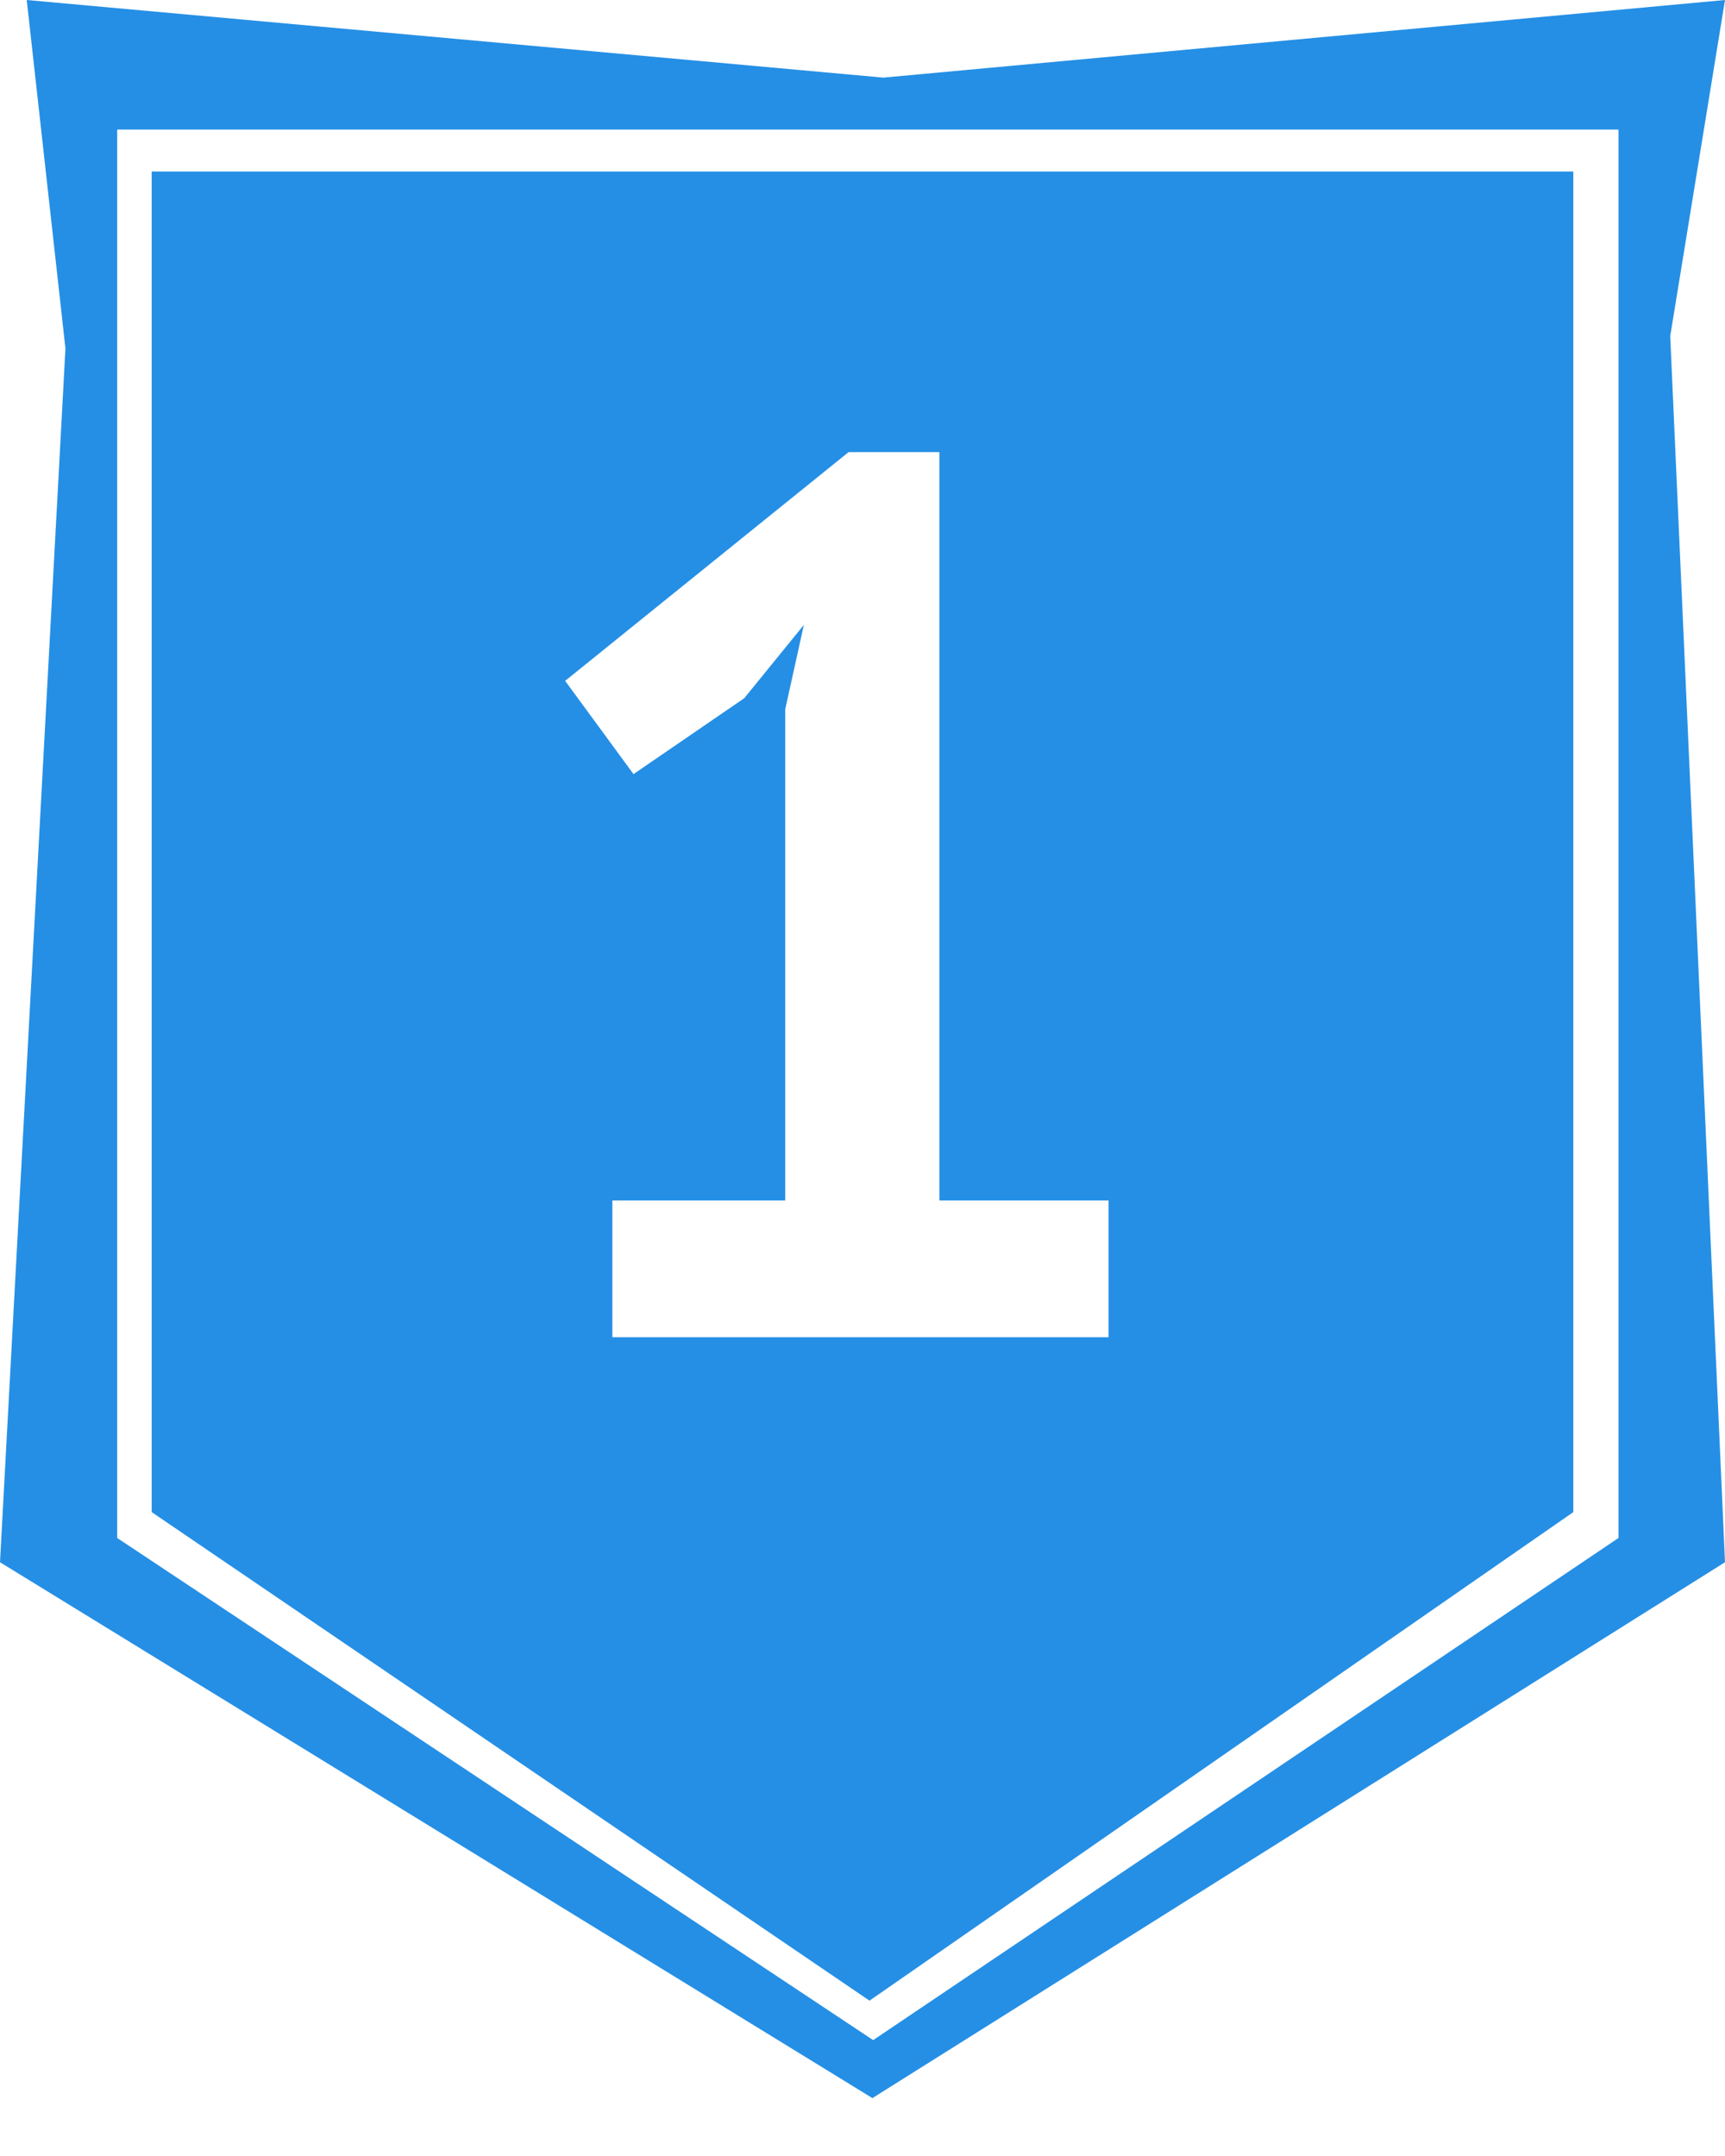 <?xml version="1.0" encoding="UTF-8"?>
<svg width="16px" height="20px" viewBox="0 0 16 20" version="1.1" xmlns="http://www.w3.org/2000/svg" xmlns:xlink="http://www.w3.org/1999/xlink">
    <!-- Generator: Sketch 51.1 (57501) - http://www.bohemiancoding.com/sketch -->
    <title>Rectangle 12 Copy 32</title>
    <desc>Created with Sketch.</desc>
    <defs></defs>
    <g id="Page-2" stroke="none" stroke-width="1" fill="none" fill-rule="evenodd">
        <g id="Главная-30.06-1920" transform="translate(-883, -1812)" fill="#258FE5">
            <g id="лига-copy" transform="translate(-464, 1535)">
                <g id="Group-3" transform="translate(823, 186)">
                    <g id="Group-2">
                        <g id="Group-37-Copy-2" transform="translate(0, 80)">
                            <g id="Group-36" transform="translate(62, 8)">
                                <path d="M463.407,4.591 L476.593,4.591 L476.593,17.027 L470.065,21.559 L463.407,17.027 L463.407,4.591 Z M462.248,3 L470.193,3.72 L478,3 L477.492,6.118 L478,17.492 L470.092,22.463 L462,17.492 L462.607,6.233 L462.248,3 Z M463.087,4.202 L477.012,4.202 L477.012,17.267 L470.099,21.925 L463.087,17.267 L463.087,4.202 Z M467.68,14.136 L469.283,14.136 L469.283,9.581 L469.456,8.797 L468.903,9.477 L467.876,10.181 L467.242,9.316 L469.871,7.194 L470.713,7.194 L470.713,14.136 L472.282,14.136 L472.282,15.405 L467.68,15.405 L467.68,14.136 Z" id="Rectangle-12-Copy-32"></path>
                            </g>
                        </g>
                    </g>
                </g>
            </g>
        </g>
    </g>
</svg>